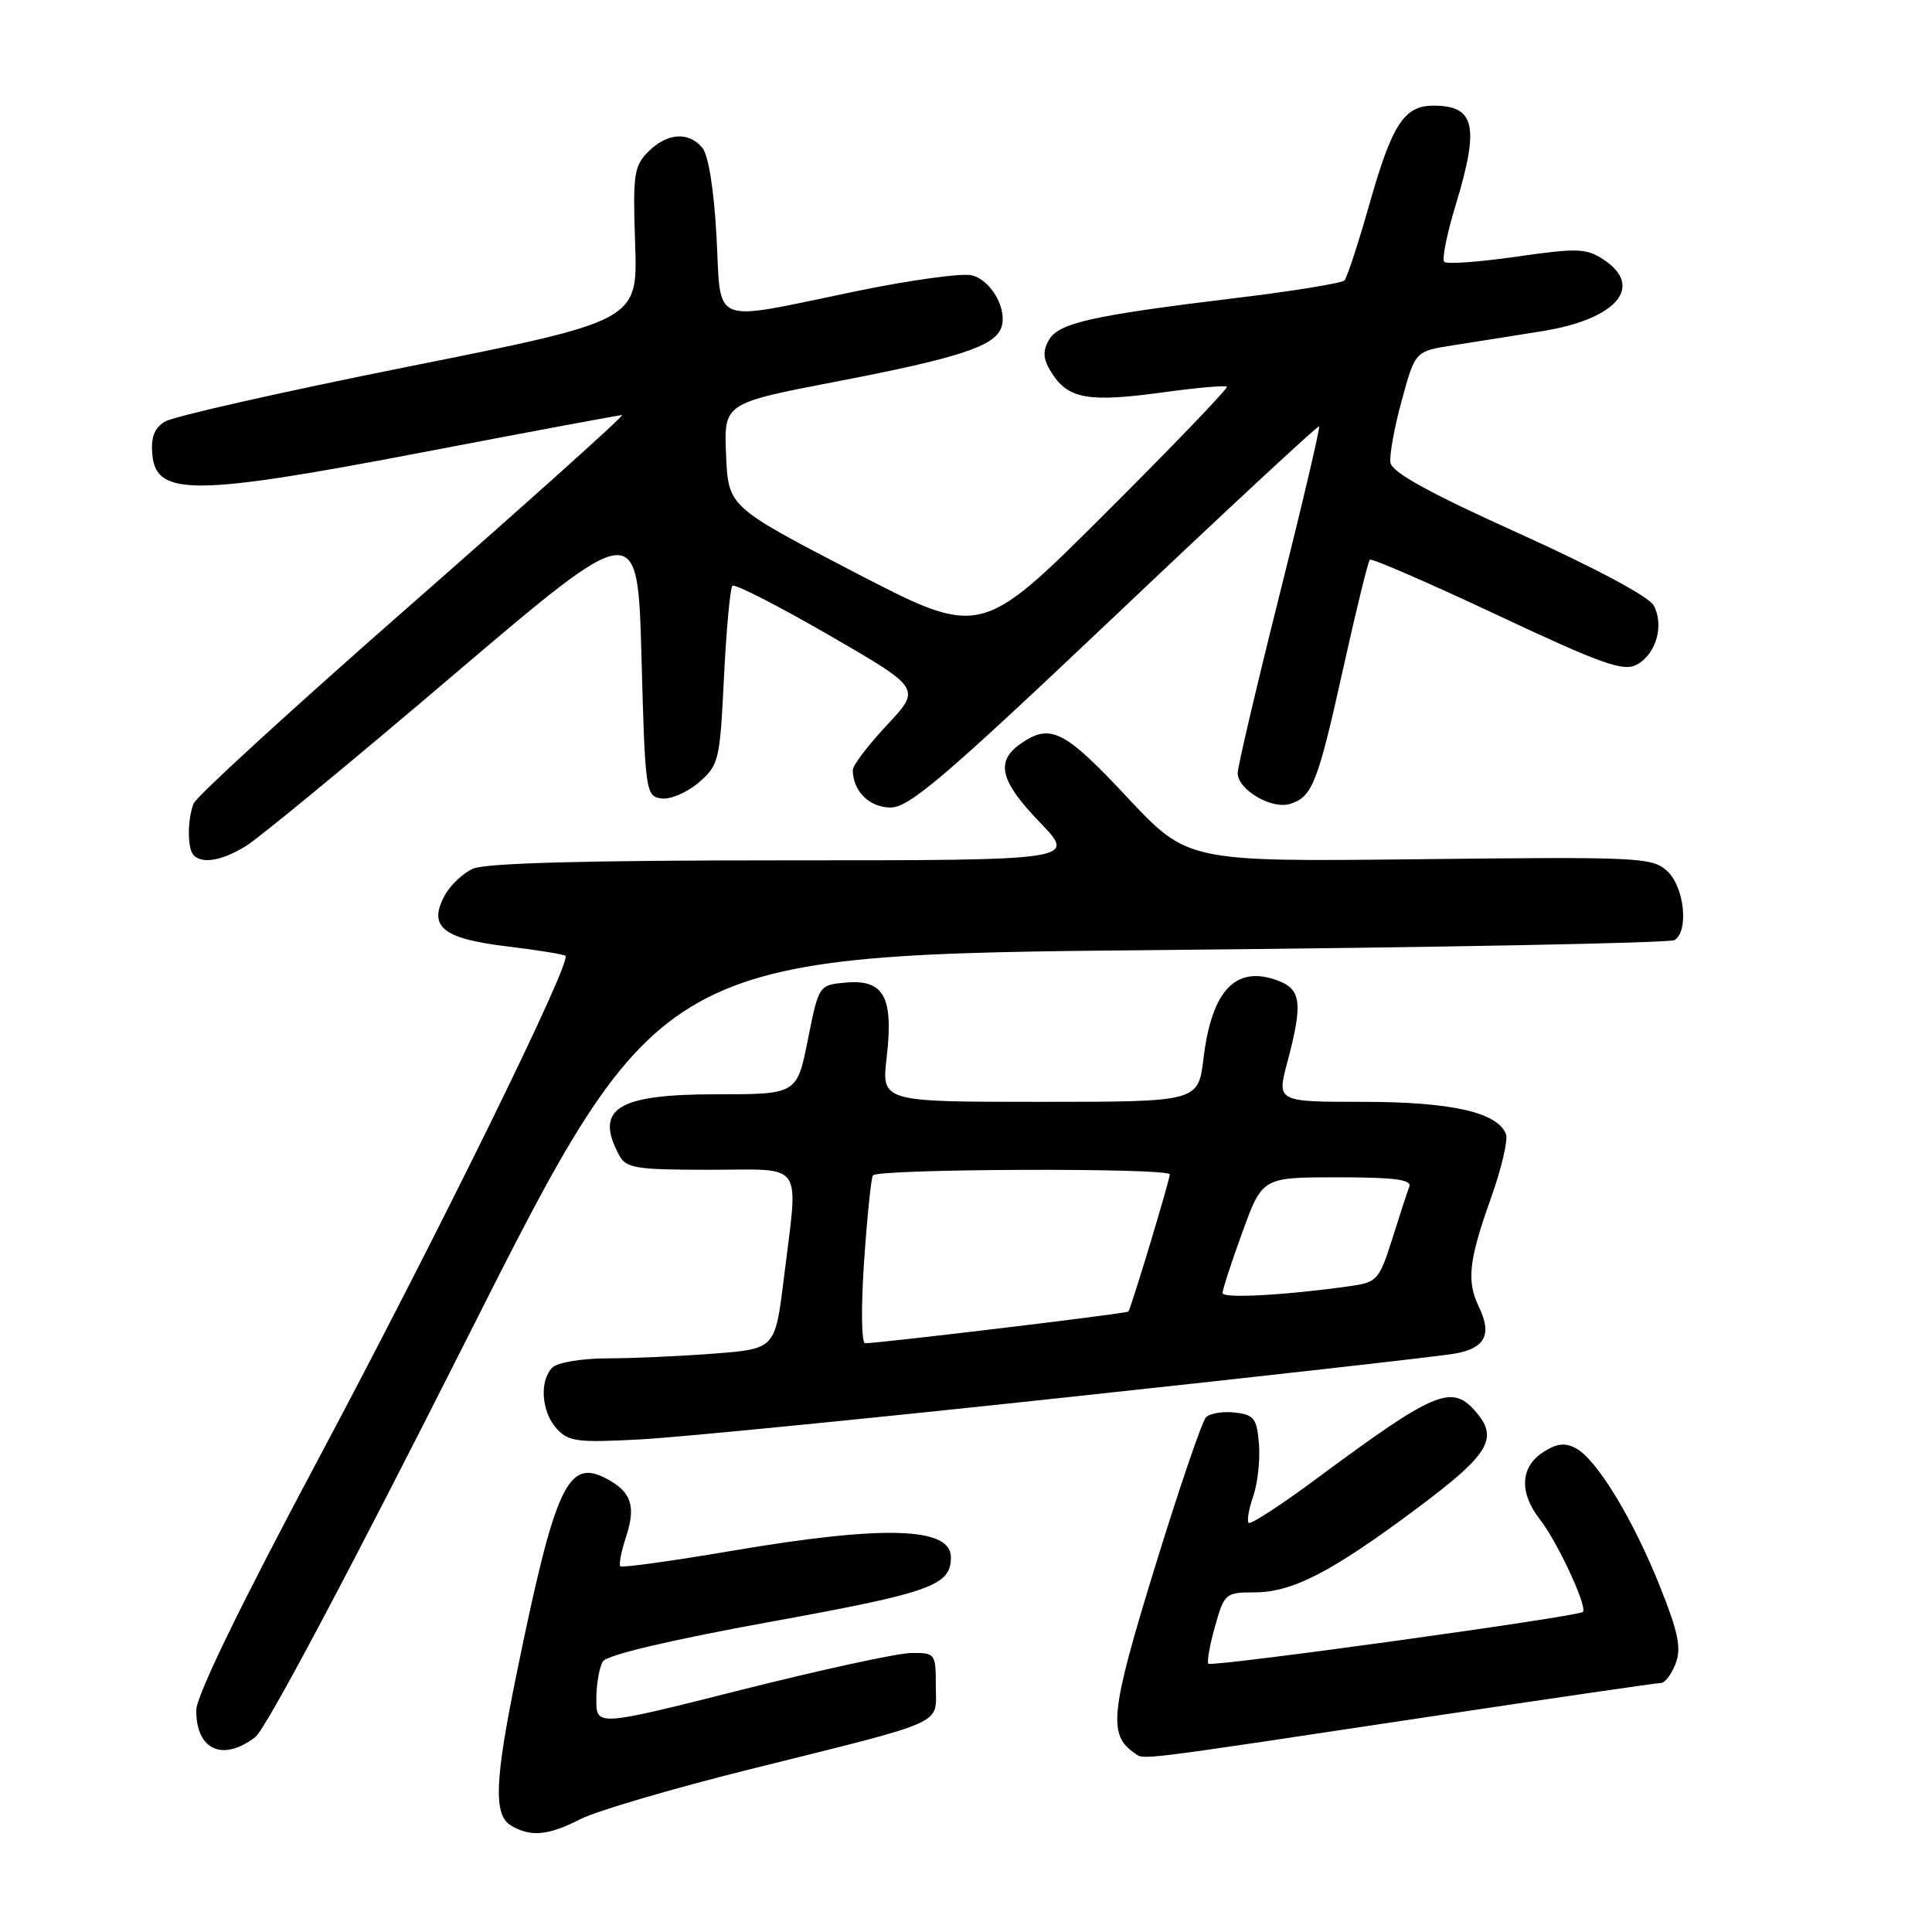 <?xml version="1.0" encoding="UTF-8" standalone="no"?>
<!DOCTYPE svg PUBLIC "-//W3C//DTD SVG 1.1//EN" "http://www.w3.org/Graphics/SVG/1.1/DTD/svg11.dtd" >
<svg xmlns="http://www.w3.org/2000/svg" xmlns:xlink="http://www.w3.org/1999/xlink" version="1.1" viewBox="0 0 256 256">
 <g >
 <path fill="currentColor"
d=" M 76.92 241.04 C 79.04 239.96 89.03 237.02 99.13 234.50 C 125.88 227.83 124.00 228.67 124.00 223.42 C 124.00 219.09 123.93 219.00 120.75 219.03 C 118.96 219.04 108.84 221.24 98.25 223.91 C 79.00 228.77 79.00 228.77 79.02 225.13 C 79.02 223.14 79.42 220.89 79.89 220.14 C 80.43 219.29 88.83 217.31 102.13 214.89 C 123.45 211.01 126.00 210.10 126.00 206.34 C 126.00 202.33 117.10 202.07 97.05 205.48 C 89.11 206.83 82.43 207.76 82.20 207.54 C 81.98 207.32 82.31 205.60 82.93 203.72 C 84.30 199.57 83.68 197.70 80.38 195.94 C 75.25 193.19 73.57 196.82 68.51 221.50 C 65.52 236.06 65.36 240.53 67.75 241.92 C 70.36 243.44 72.65 243.22 76.92 241.04 Z  M 188.82 227.56 C 205.50 225.05 219.57 223.00 220.09 223.00 C 220.62 223.00 221.49 221.84 222.03 220.43 C 222.81 218.37 222.39 216.31 219.94 210.18 C 216.37 201.25 211.58 193.38 208.81 191.90 C 207.35 191.12 206.26 191.26 204.43 192.45 C 201.44 194.41 201.29 197.82 204.04 201.32 C 206.35 204.26 210.39 212.95 209.74 213.59 C 209.12 214.21 160.58 220.92 160.12 220.45 C 159.90 220.23 160.29 218.02 160.99 215.53 C 162.22 211.15 162.39 211.00 166.17 211.00 C 171.25 211.00 176.40 208.34 187.75 199.87 C 197.48 192.60 198.69 190.53 195.35 186.83 C 192.29 183.45 189.89 184.49 174.71 195.74 C 169.88 199.33 165.71 202.05 165.46 201.79 C 165.20 201.53 165.47 199.94 166.06 198.25 C 166.65 196.57 166.99 193.45 166.82 191.34 C 166.54 187.94 166.17 187.46 163.63 187.17 C 162.05 186.99 160.33 187.27 159.80 187.80 C 159.28 188.32 156.24 197.24 153.04 207.62 C 147.13 226.82 146.79 229.87 150.31 232.27 C 151.68 233.21 149.55 233.47 188.82 227.56 Z  M 33.84 230.16 C 35.23 229.09 46.57 207.73 61.84 177.43 C 87.50 126.50 87.50 126.50 154.14 125.88 C 190.78 125.54 221.27 124.95 221.88 124.57 C 223.82 123.38 223.18 117.47 220.89 115.40 C 218.90 113.60 217.14 113.52 188.07 113.85 C 157.36 114.19 157.36 114.19 149.32 105.60 C 141.02 96.72 139.16 95.80 135.22 98.56 C 131.87 100.91 132.51 103.50 137.82 109.00 C 142.63 114.00 142.63 114.00 103.86 114.00 C 77.58 114.00 64.31 114.36 62.66 115.11 C 61.32 115.72 59.63 117.33 58.91 118.68 C 56.71 122.78 58.65 124.37 67.10 125.39 C 71.17 125.88 74.69 126.45 74.93 126.65 C 75.80 127.41 58.09 163.47 42.31 193.09 C 31.80 212.80 26.00 224.74 26.00 226.64 C 26.00 231.89 29.52 233.48 33.84 230.16 Z  M 142.00 185.08 C 168.12 182.27 191.00 179.69 192.83 179.35 C 196.80 178.63 197.72 176.82 195.97 173.19 C 194.30 169.72 194.60 167.05 197.62 158.58 C 198.97 154.77 199.84 151.04 199.55 150.28 C 198.44 147.39 192.30 146.00 180.62 146.00 C 169.18 146.00 169.18 146.00 170.58 140.75 C 172.64 133.00 172.43 131.11 169.37 129.95 C 163.78 127.83 160.56 131.17 159.47 140.25 C 158.77 146.00 158.77 146.00 137.79 146.00 C 116.80 146.00 116.80 146.00 117.49 140.10 C 118.41 132.15 117.14 129.78 112.18 130.19 C 108.50 130.50 108.50 130.50 107.05 137.75 C 105.60 145.00 105.60 145.00 94.87 145.00 C 81.77 145.00 78.74 146.91 82.04 153.07 C 82.96 154.80 84.22 155.00 94.04 155.00 C 106.78 155.00 105.80 153.57 103.86 169.42 C 102.71 178.73 102.71 178.73 94.61 179.36 C 90.15 179.70 83.78 179.99 80.45 179.99 C 77.09 180.00 73.87 180.53 73.20 181.20 C 71.45 182.95 71.73 187.04 73.75 189.29 C 75.32 191.03 76.48 191.18 85.00 190.72 C 90.22 190.43 115.88 187.90 142.00 185.08 Z  M 32.56 112.12 C 34.25 111.10 46.63 100.90 60.06 89.46 C 84.50 68.67 84.50 68.67 85.00 87.09 C 85.48 104.93 85.57 105.51 87.63 105.80 C 88.80 105.97 91.02 105.02 92.57 103.70 C 95.26 101.38 95.39 100.83 95.93 89.72 C 96.25 83.36 96.75 77.92 97.05 77.62 C 97.35 77.32 103.10 80.26 109.83 84.15 C 122.07 91.22 122.07 91.22 117.53 96.07 C 115.04 98.73 113.00 101.41 113.00 102.02 C 113.00 104.81 115.20 107.00 118.01 107.00 C 120.48 107.00 125.20 102.97 147.73 81.62 C 162.45 67.66 174.63 56.35 174.79 56.49 C 174.95 56.63 172.59 66.69 169.54 78.84 C 166.49 90.99 164.00 101.61 164.00 102.44 C 164.00 104.64 168.52 107.29 170.95 106.52 C 173.90 105.58 174.60 103.81 178.02 88.40 C 179.71 80.79 181.28 74.38 181.51 74.16 C 181.73 73.94 189.31 77.23 198.34 81.47 C 212.31 88.03 215.09 89.02 216.88 88.07 C 219.44 86.69 220.54 82.87 219.13 80.23 C 218.50 79.06 211.35 75.24 201.29 70.69 C 189.37 65.31 184.42 62.58 184.24 61.30 C 184.09 60.31 184.77 56.58 185.75 53.02 C 187.52 46.54 187.52 46.54 192.51 45.76 C 195.25 45.33 200.59 44.49 204.36 43.88 C 214.22 42.30 217.92 37.96 212.46 34.38 C 210.18 32.89 209.01 32.85 200.94 34.01 C 196.00 34.72 191.69 35.03 191.37 34.70 C 191.04 34.37 191.72 30.97 192.89 27.15 C 196.06 16.70 195.46 14.00 189.95 14.00 C 186.06 14.00 184.47 16.44 181.47 27.00 C 179.99 32.23 178.49 36.80 178.14 37.16 C 177.79 37.52 171.43 38.56 164.00 39.46 C 144.47 41.83 140.18 42.80 138.93 45.14 C 138.11 46.66 138.24 47.71 139.44 49.55 C 141.61 52.87 144.33 53.32 153.95 52.01 C 158.49 51.38 162.37 51.04 162.57 51.24 C 162.77 51.43 155.50 59.00 146.43 68.05 C 129.93 84.50 129.93 84.50 113.21 75.82 C 96.50 67.14 96.50 67.14 96.21 60.28 C 95.92 53.43 95.92 53.43 110.71 50.58 C 126.95 47.46 131.71 45.91 132.65 43.48 C 133.57 41.08 131.38 37.13 128.77 36.48 C 127.50 36.16 120.62 37.11 113.48 38.58 C 93.81 42.65 95.60 43.35 94.94 31.34 C 94.61 25.17 93.87 20.55 93.07 19.59 C 91.26 17.40 88.40 17.60 85.91 20.09 C 84.00 22.00 83.84 23.11 84.16 32.34 C 84.50 42.50 84.50 42.50 54.15 48.57 C 37.46 51.91 22.92 55.19 21.84 55.87 C 20.42 56.76 19.97 57.97 20.19 60.30 C 20.72 65.77 25.82 65.71 56.12 59.91 C 70.22 57.21 82.05 55.00 82.43 55.00 C 82.80 55.00 70.32 66.20 54.70 79.90 C 39.08 93.59 26.00 105.55 25.65 106.48 C 24.81 108.67 24.82 112.48 25.67 113.33 C 26.83 114.50 29.41 114.05 32.56 112.12 Z  M 114.49 167.25 C 114.89 161.34 115.42 156.16 115.66 155.75 C 116.20 154.86 155.00 154.72 155.00 155.61 C 155.00 156.37 149.86 173.40 149.51 173.79 C 149.28 174.05 116.85 177.95 114.63 177.99 C 114.15 177.99 114.08 173.23 114.49 167.25 Z  M 162.00 171.33 C 161.99 170.87 163.18 167.24 164.63 163.25 C 167.27 156.00 167.27 156.00 177.24 156.00 C 184.81 156.00 187.10 156.30 186.74 157.25 C 186.47 157.94 185.45 161.06 184.47 164.19 C 182.79 169.52 182.45 169.91 179.09 170.39 C 170.37 171.63 162.00 172.09 162.00 171.33 Z "/>
</g>
</svg>